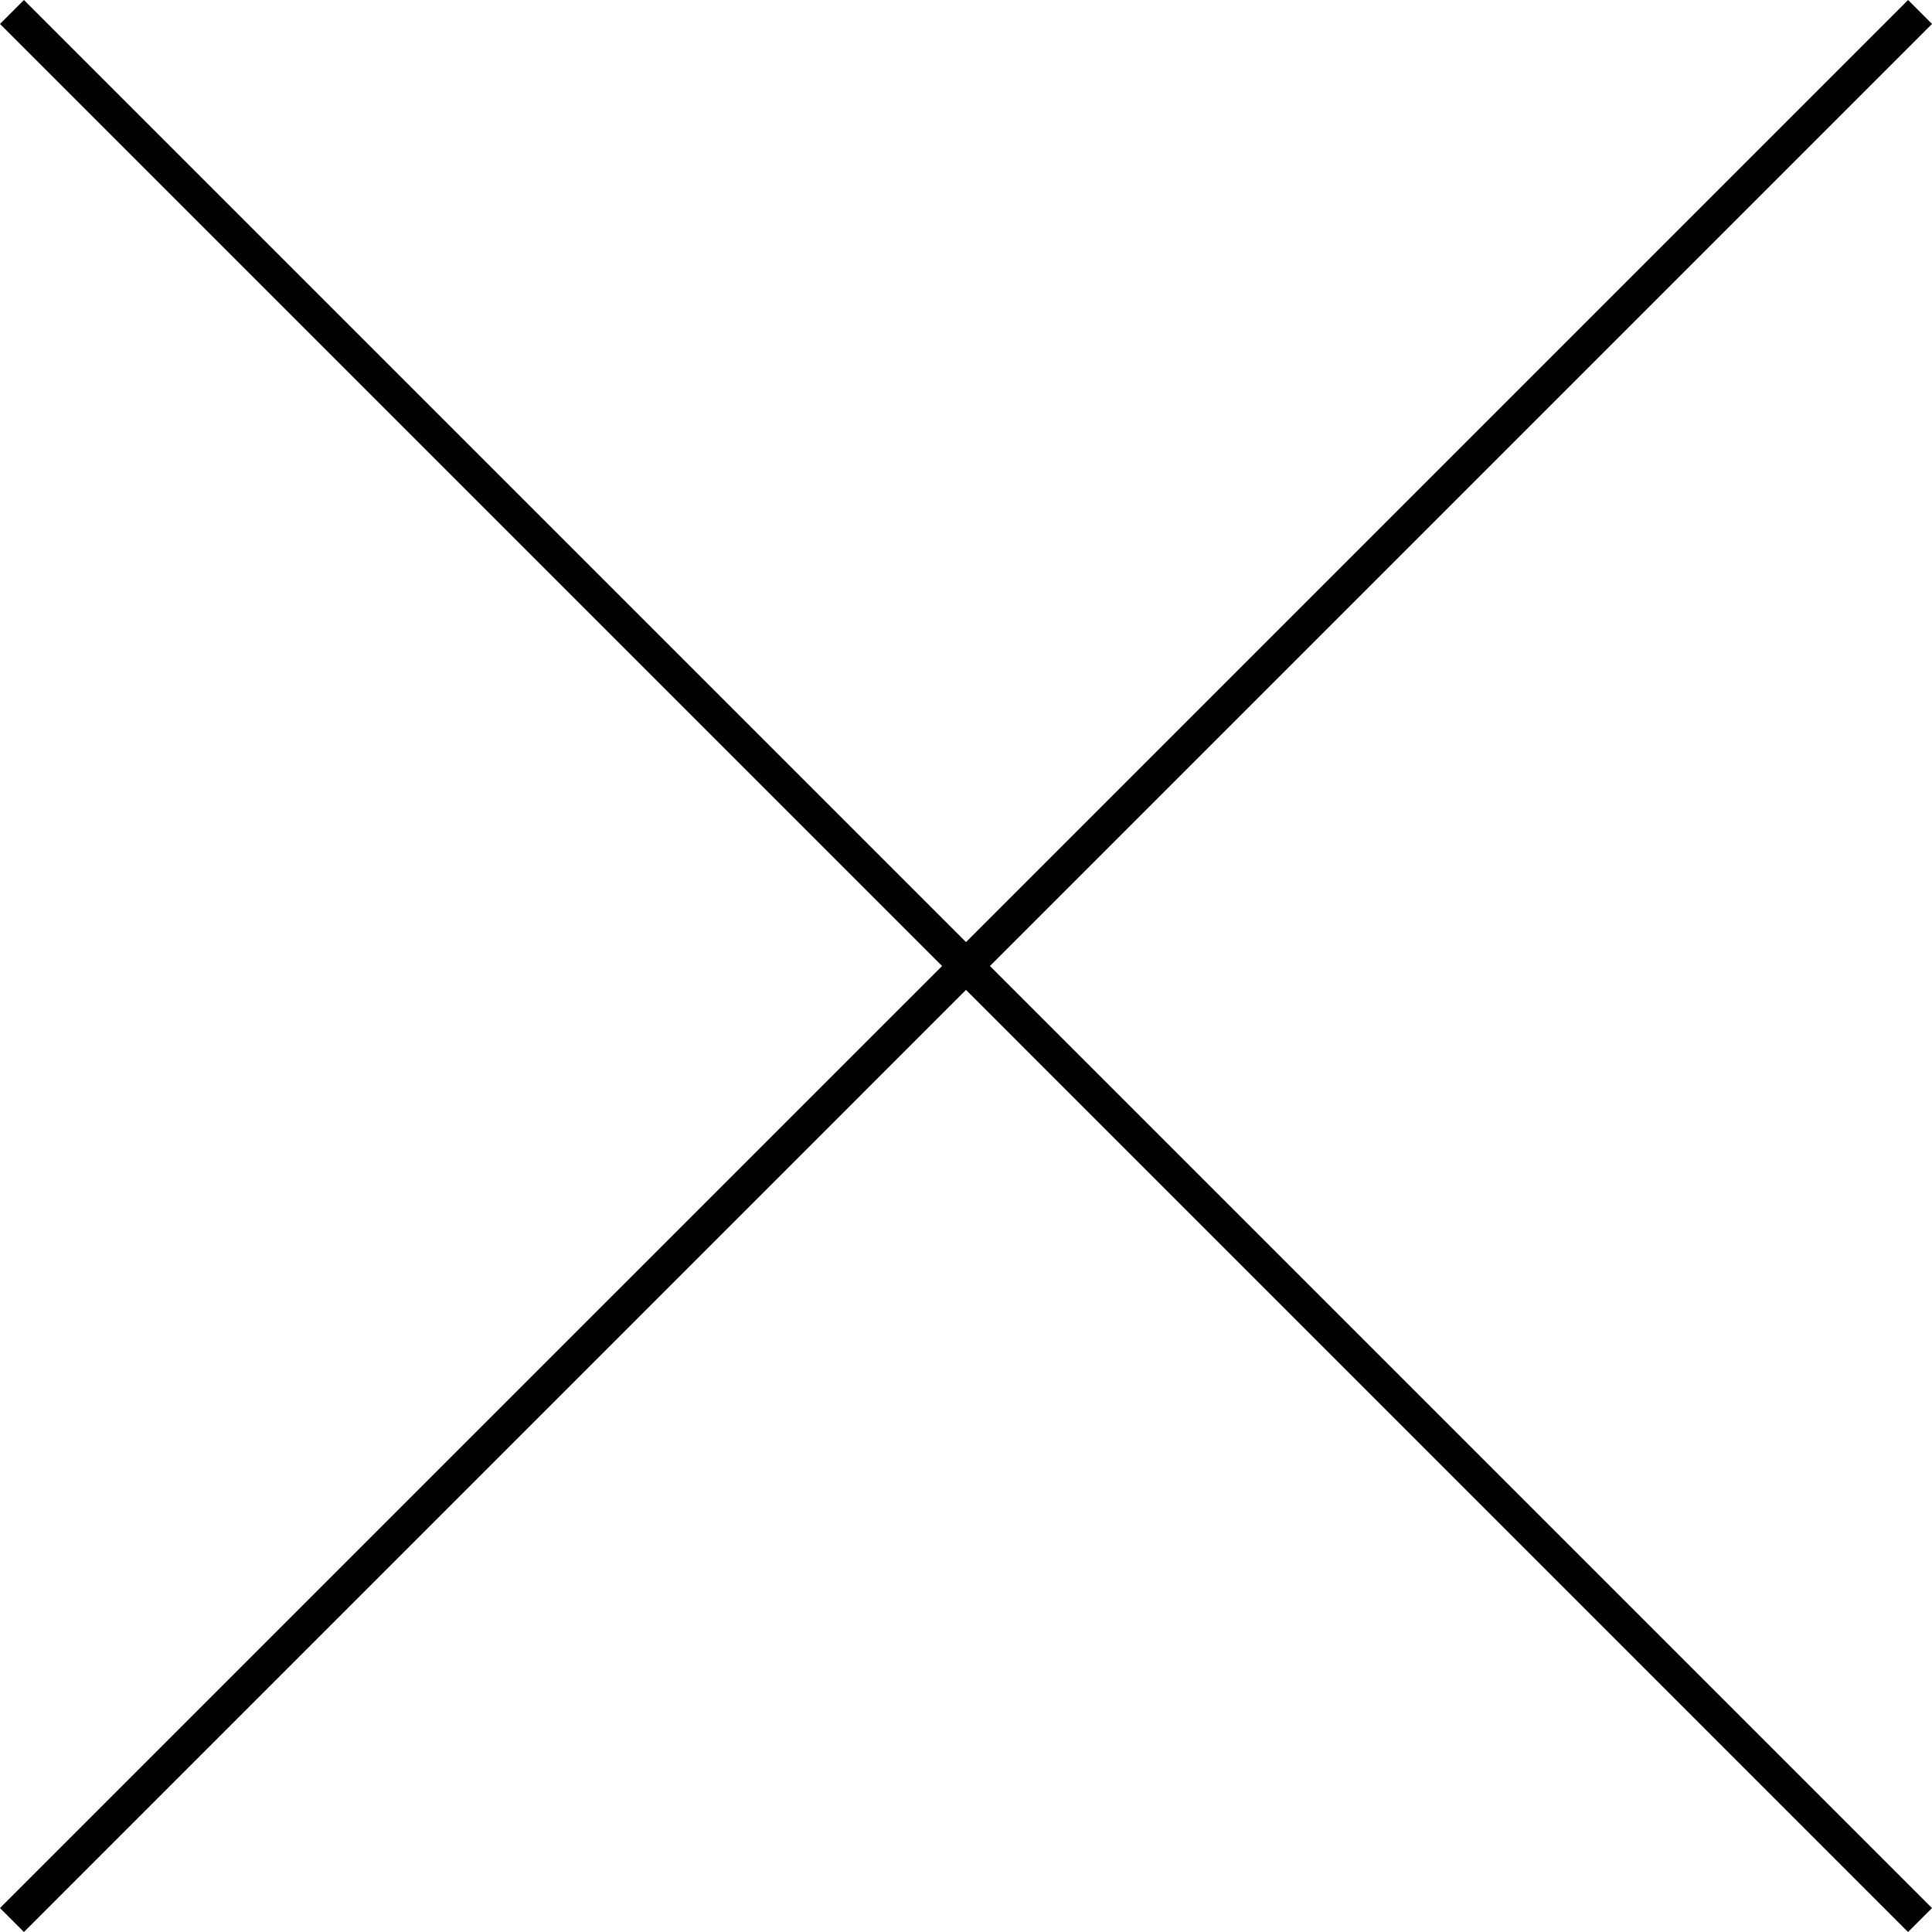 <?xml version="1.0" encoding="utf-8"?>
<!-- Generator: Adobe Illustrator 17.0.0, SVG Export Plug-In . SVG Version: 6.00 Build 0)  -->
<!DOCTYPE svg PUBLIC "-//W3C//DTD SVG 1.1//EN" "http://www.w3.org/Graphics/SVG/1.1/DTD/svg11.dtd">
<svg version="1.1" id="Calque_1" xmlns="http://www.w3.org/2000/svg" xmlns:xlink="http://www.w3.org/1999/xlink" x="0px" y="0px"
	 width="50.354px" height="50.354px" viewBox="0 0 50.354 50.354" enable-background="new 0 0 50.354 50.354" xml:space="preserve">
<polygon points="50.266,0.712 50.354,0.624 49.73,0 25.177,24.553 0.624,0 0,0.624 24.553,25.177 0.088,49.641 0,49.73 
	0.624,50.354 25.177,25.8 49.641,50.266 49.73,50.354 50.354,49.73 25.801,25.177 "/>
</svg>
